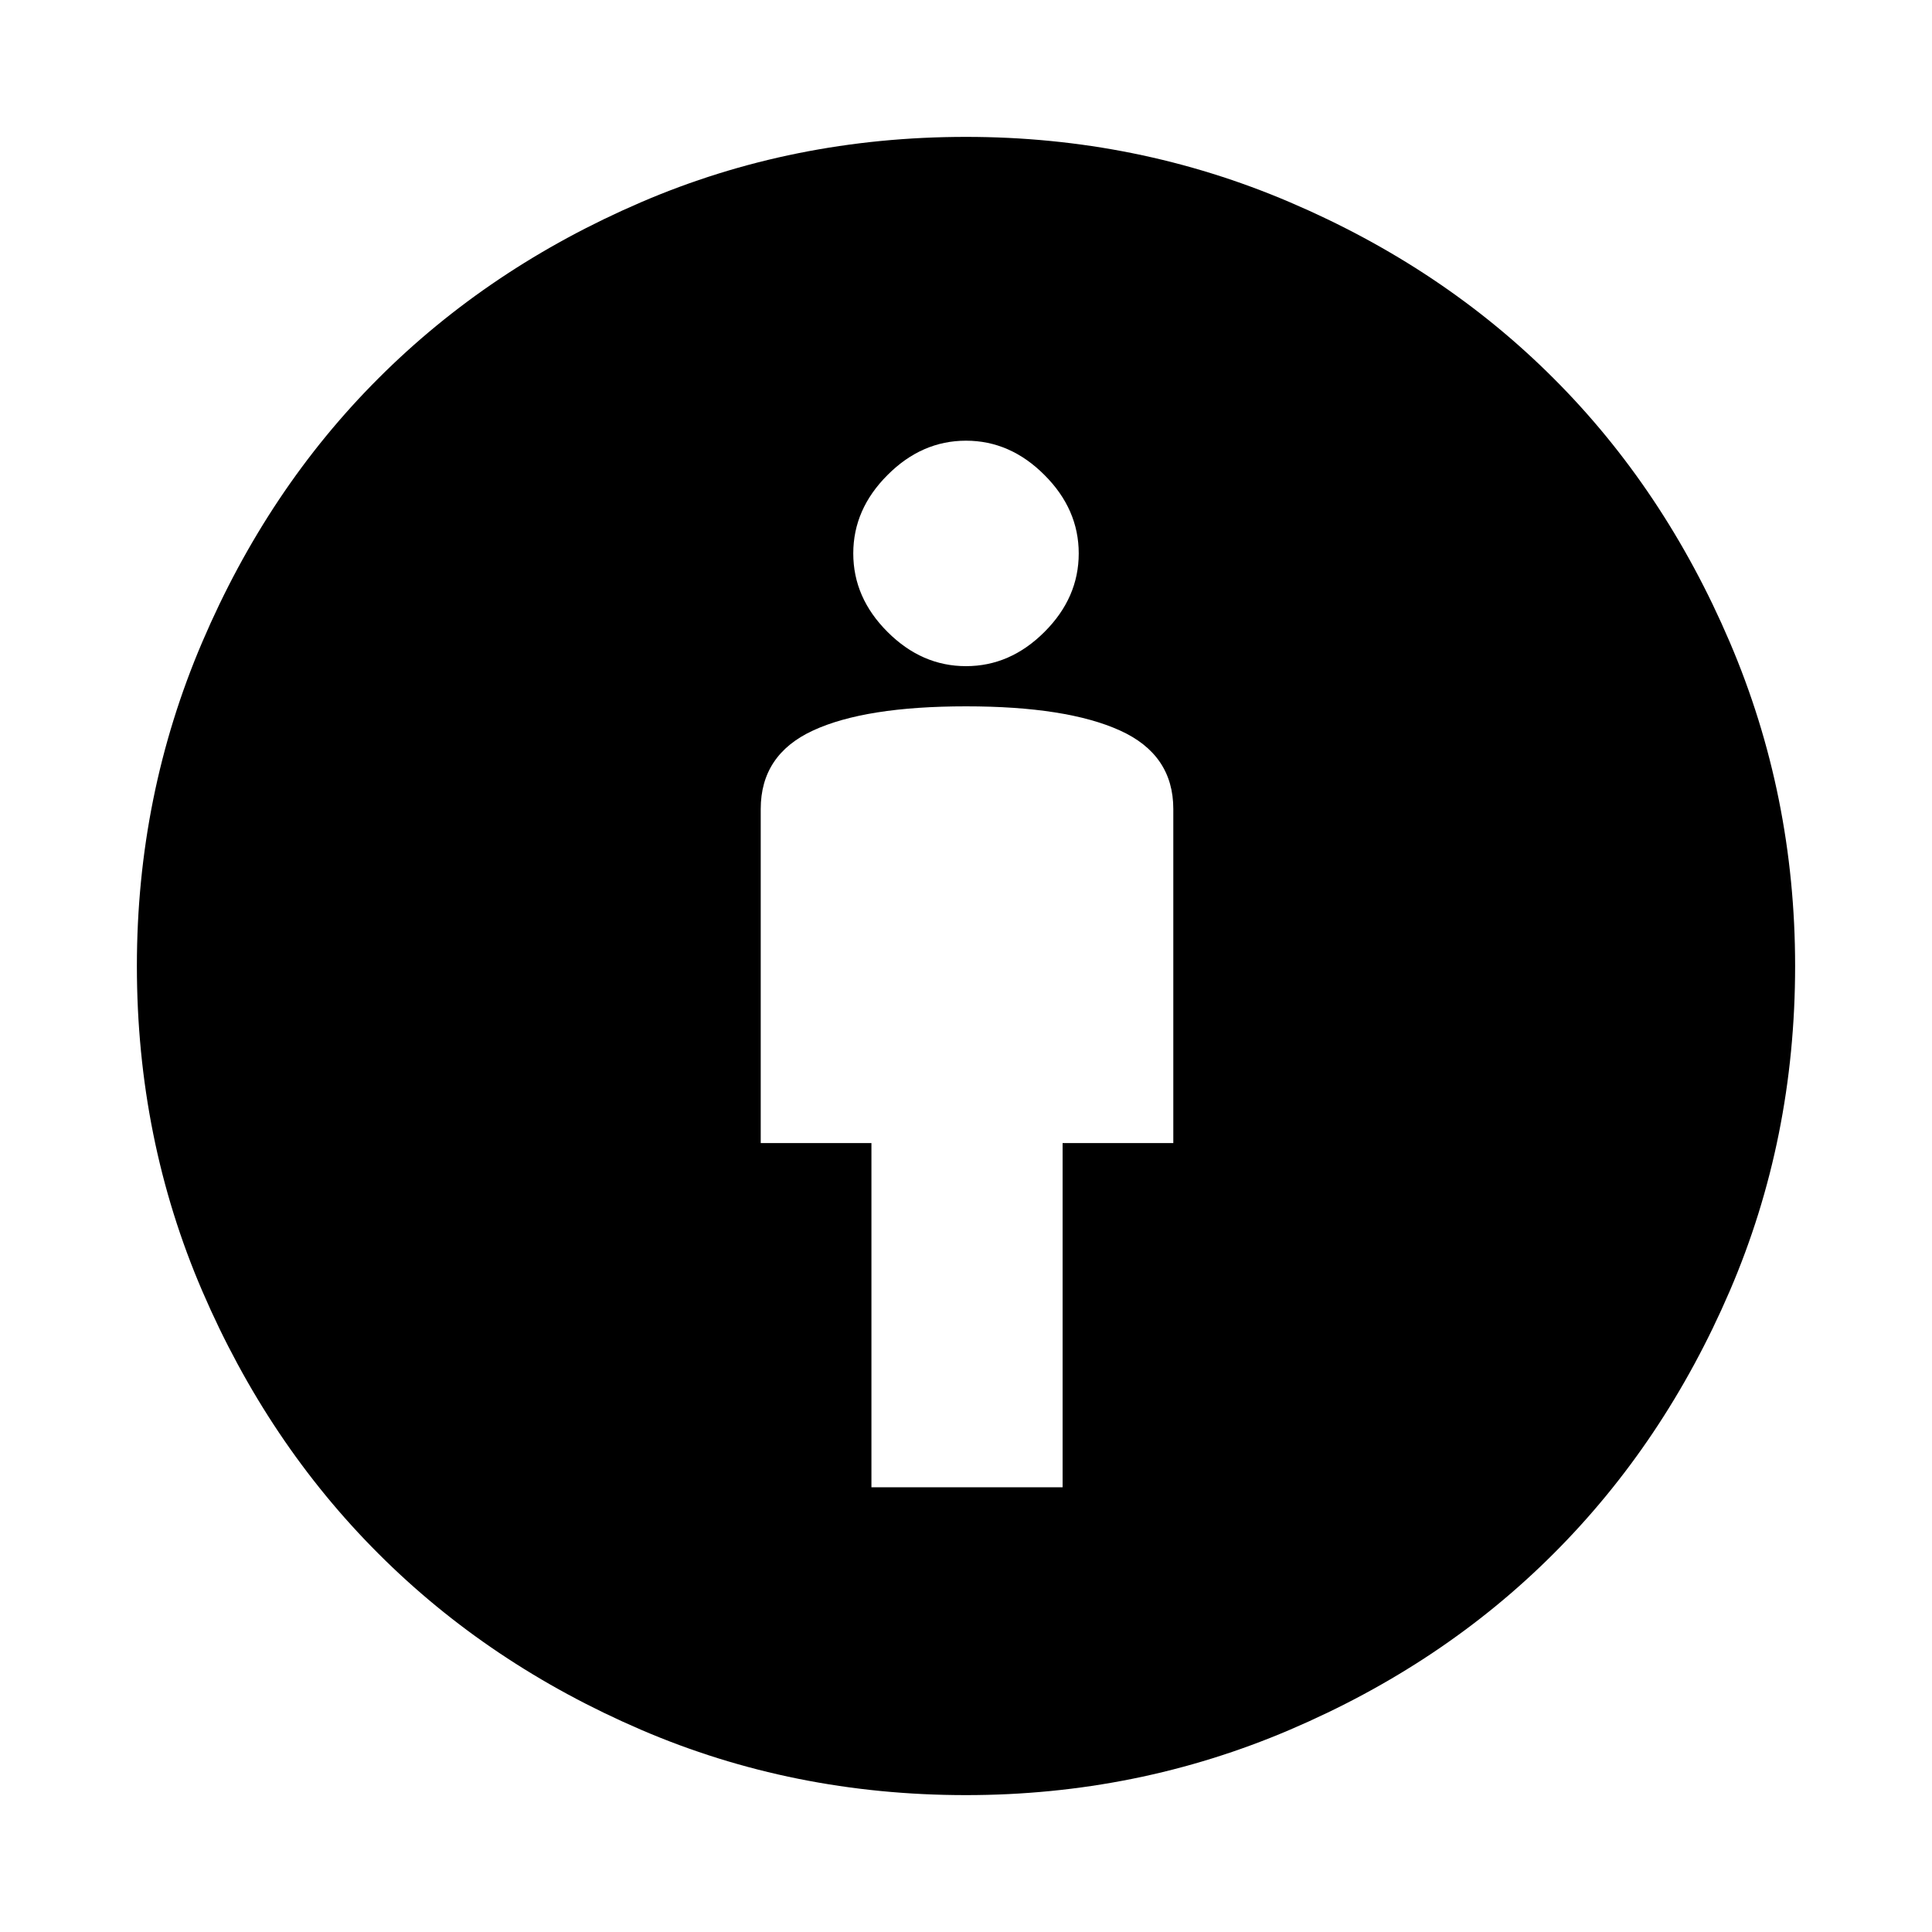 <svg xmlns="http://www.w3.org/2000/svg" height="20" width="20"><path d="M9.021 15.396H11v-3.563h1.146V8.375q0-.563-.552-.813T10 7.312q-1.042 0-1.583.25-.542.25-.542.813v3.458h1.146ZM10 18.583q-1.792 0-3.365-.677-1.573-.677-2.718-1.823-1.146-1.145-1.823-2.718T1.417 10q0-1.771.677-3.354.677-1.584 1.823-2.729 1.145-1.146 2.718-1.823T10 1.417q1.771 0 3.354.677 1.584.677 2.729 1.823 1.146 1.145 1.823 2.729.677 1.583.677 3.354 0 1.792-.677 3.365-.677 1.573-1.823 2.718-1.145 1.146-2.729 1.823-1.583.677-3.354.677Zm0-11.687q.458 0 .812-.354.355-.354.355-.813 0-.458-.355-.812-.354-.355-.812-.355-.458 0-.812.355-.355.354-.355.812 0 .459.355.813.354.354.812.354Z"/></svg>